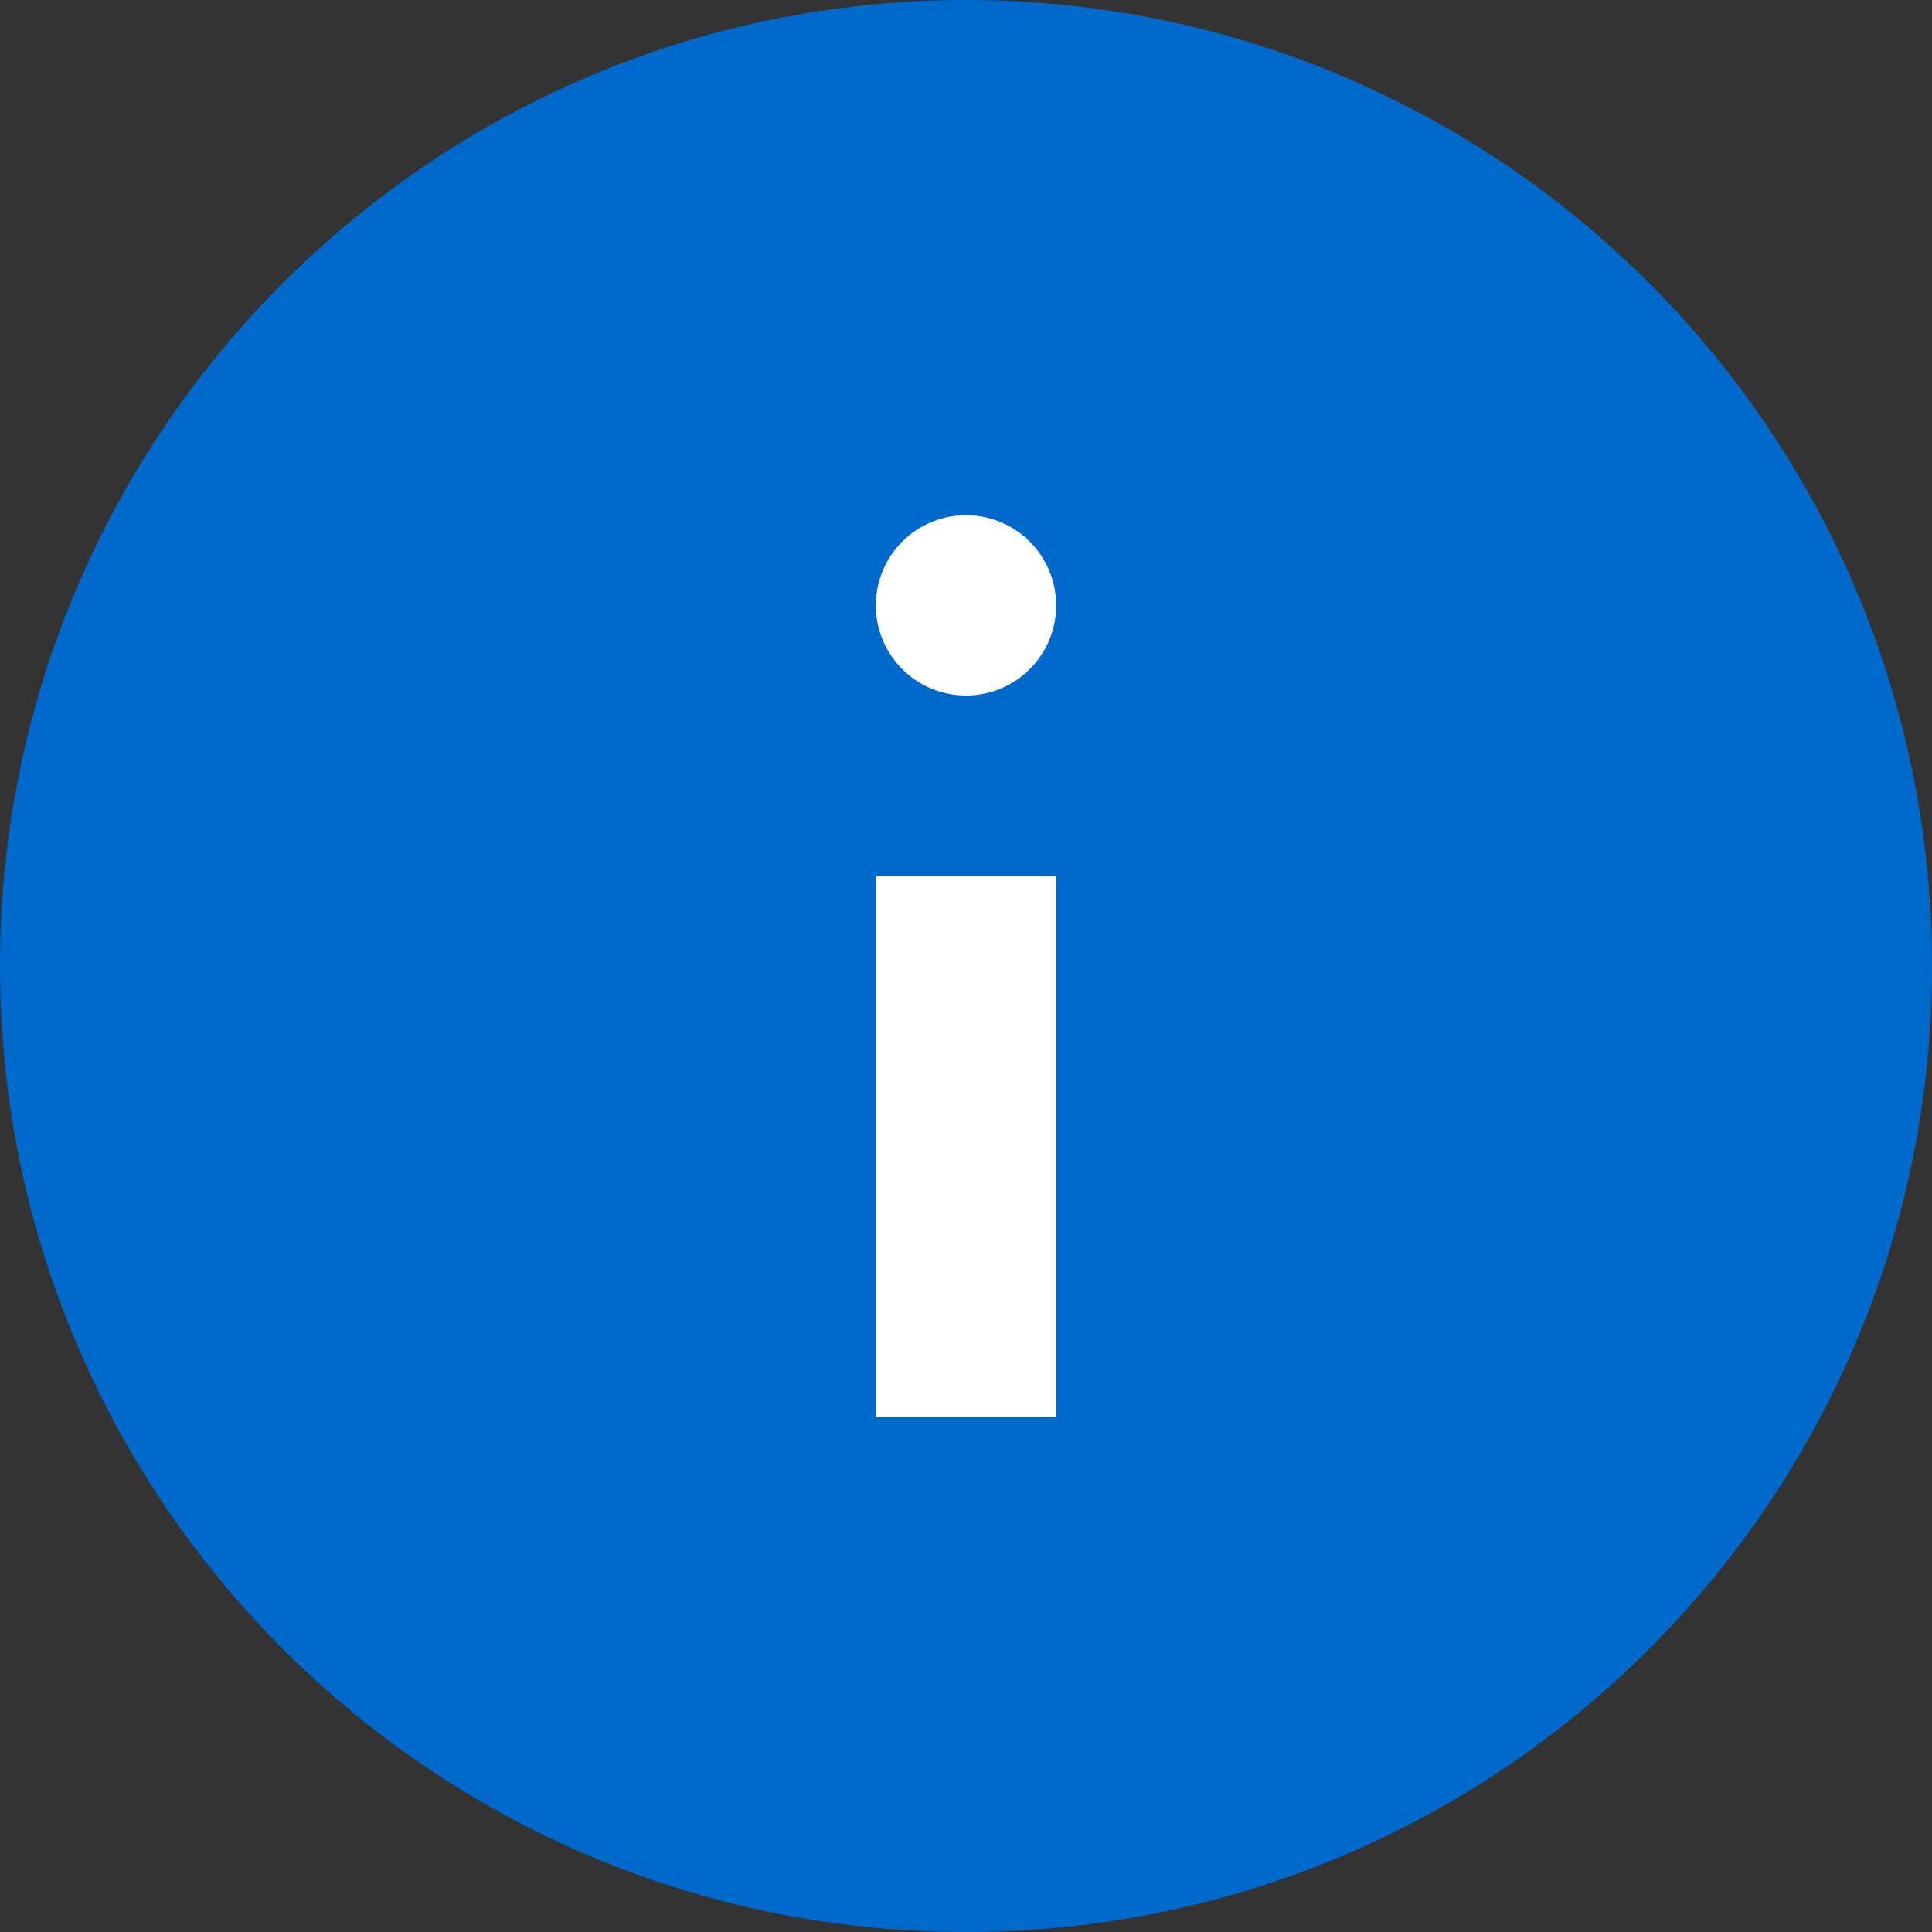 <svg width="24" height="24" fill="none" xmlns="http://www.w3.org/2000/svg">
    <rect width="100%" height="100%" fill="#333333" stroke="none"/>
    <path d="M12 24c6.627 0 12-5.373 12-12S18.627 0 12 0 0 5.373 0 12s5.373 12 12 12z" fill="#0069CC"/>
    <path d="M13.12 10.88h-2.24v6.72h2.24v-6.72zM12 8.64a1.12 1.12 0 1 0 0-2.24 1.12 1.12 0 0 0 0 2.24z" fill="#fff"/>
</svg>
